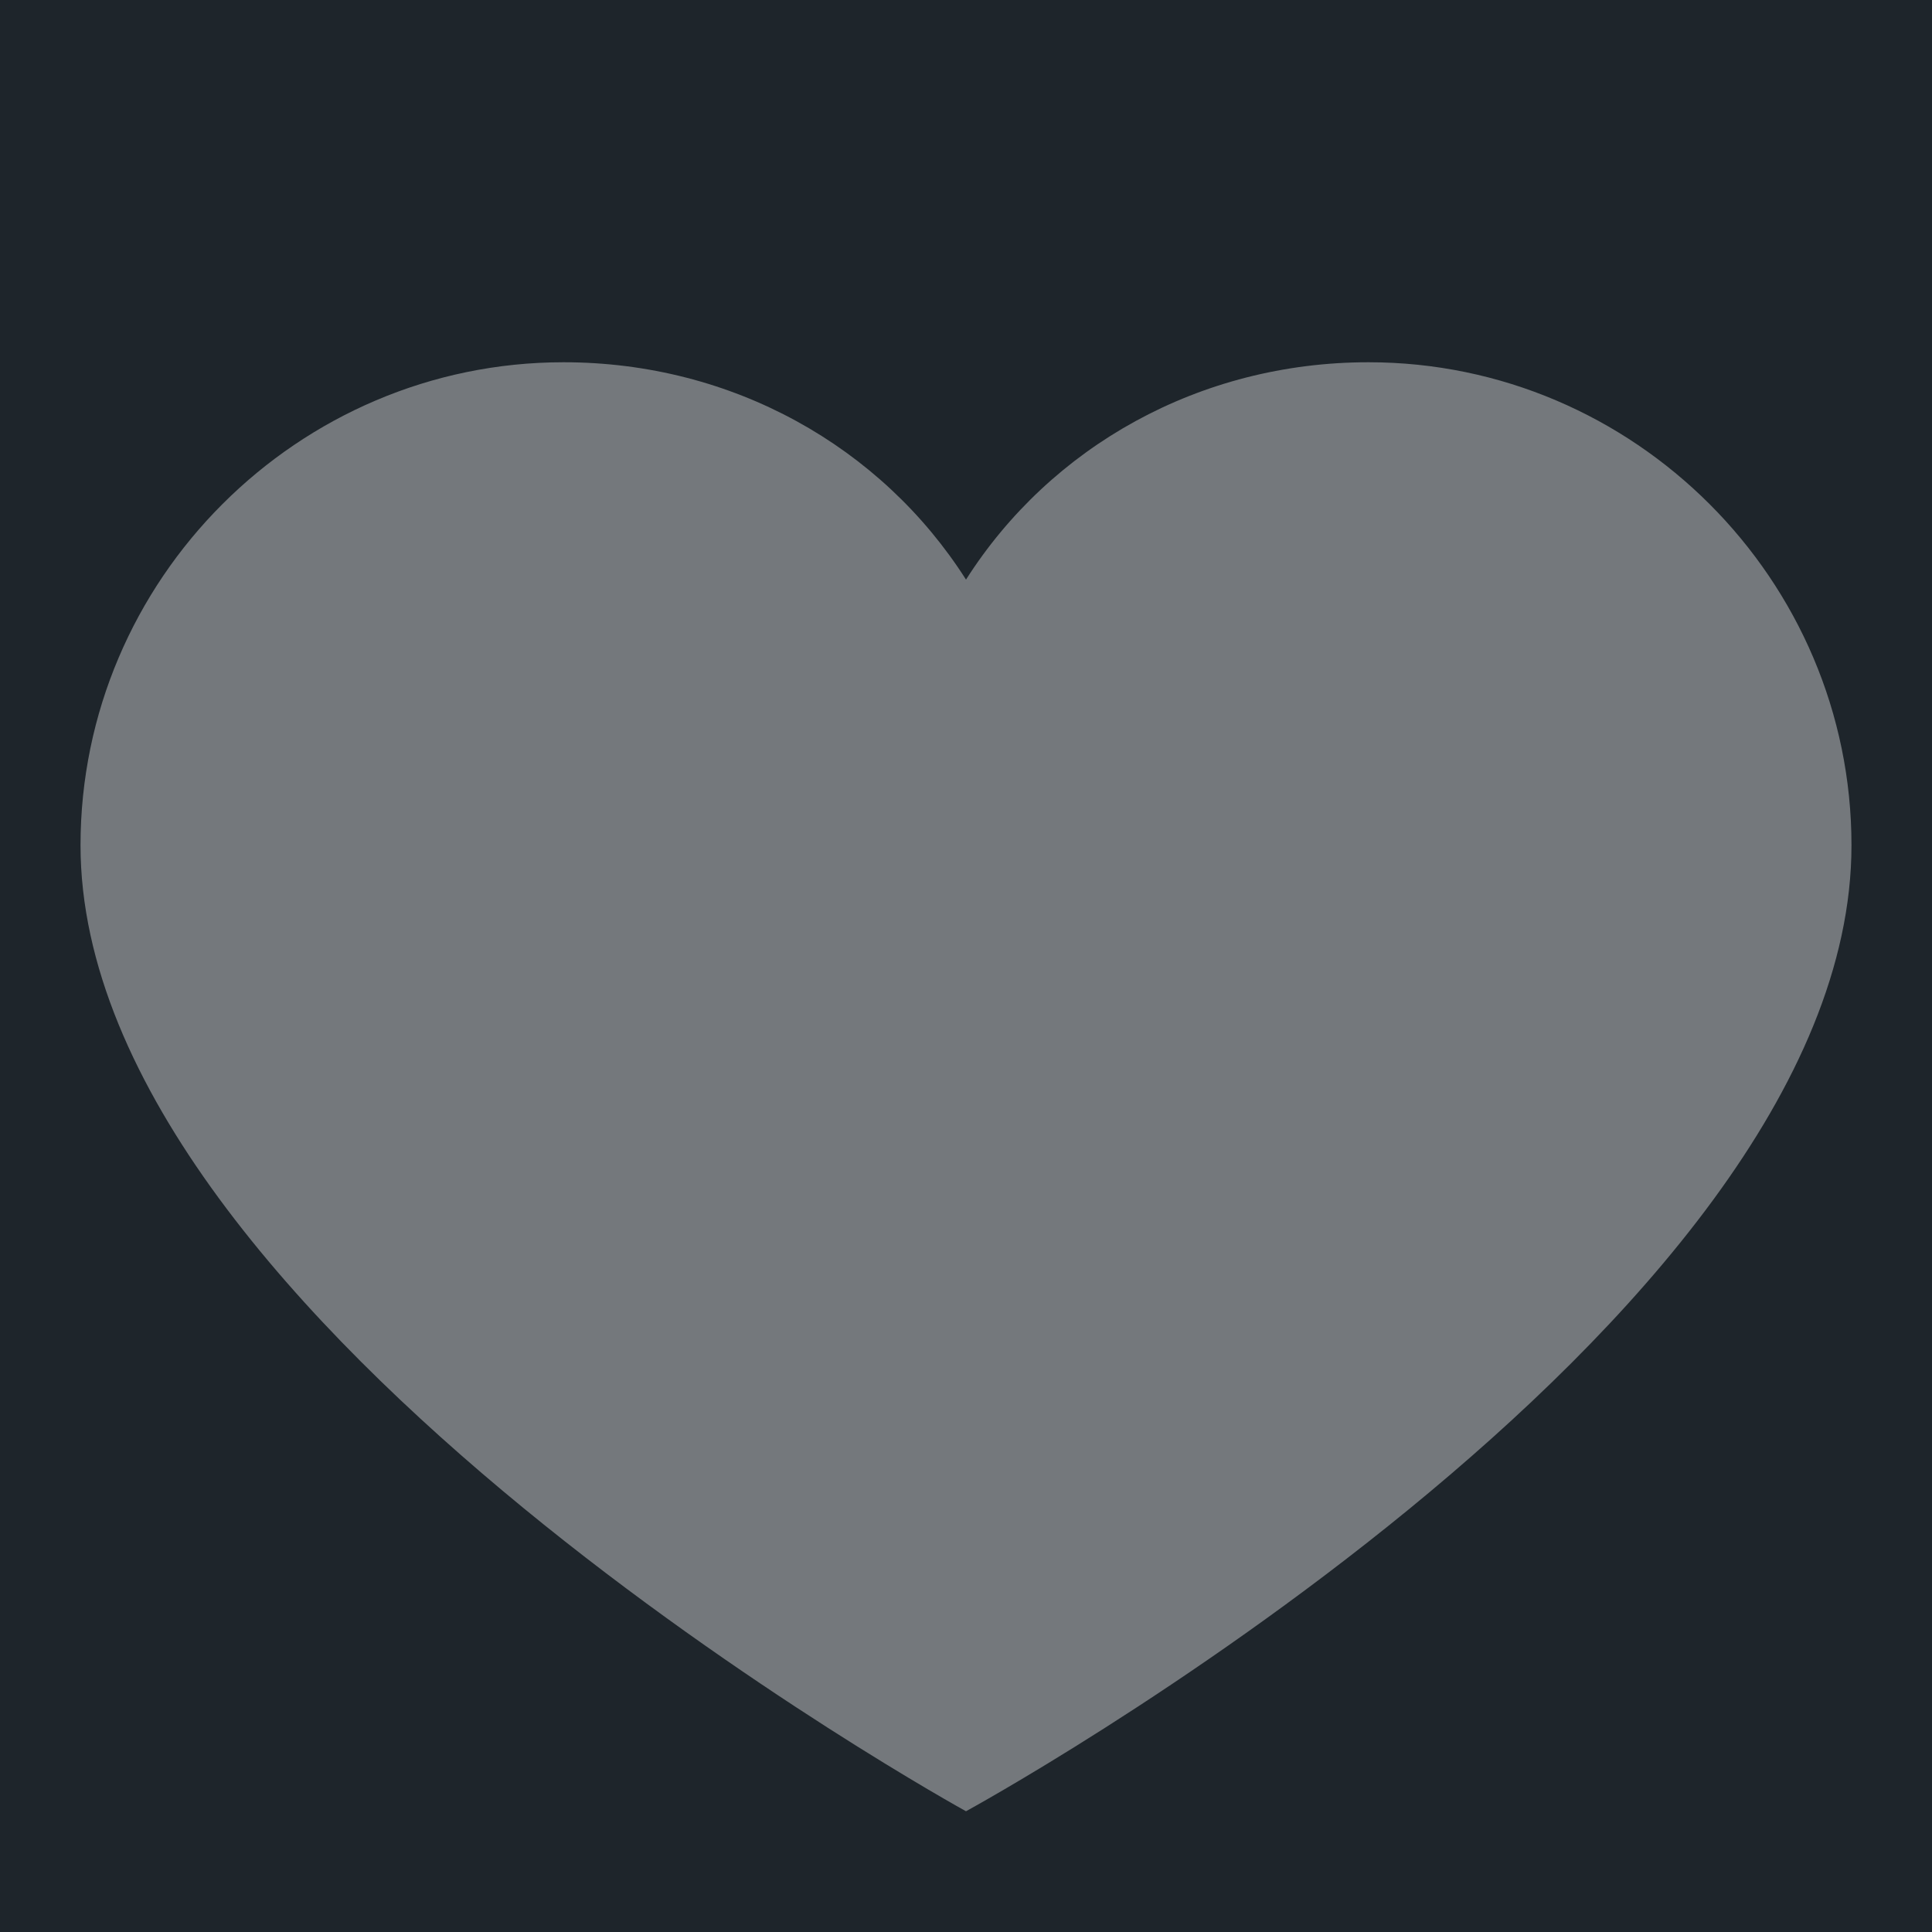 <svg width="28" height="28" viewBox="0 0 28 28" fill="none" xmlns="http://www.w3.org/2000/svg">
<rect width="28" height="28" fill="#E5E5E5"/>
<g id="Desktop" clip-path="url(#clip0_0_1)">
<rect width="1444" height="5252" transform="translate(-148 -1383)" fill="#1E252B"/>
<g id="popular">
<g id="item">
<g id="Group 1386">
<rect id="Rectangle 5" x="-40" y="-226" width="392" height="294" rx="15" fill="#1E252B"/>
<g id="Group 1385">
<g id="Group 1383">
<g id="Group 1378">
<g id="Group 1376">
<rect id="Rectangle 320" x="-7" y="-7" width="42" height="42" rx="8" fill="#1E252B"/>
<g id="flat-color-icons:like">
<path id="Vector" d="M19.833 5.25C17.383 5.25 15.225 6.475 14 8.4C12.775 6.475 10.617 5.25 8.167 5.25C4.317 5.25 1.167 8.4 1.167 12.25C1.167 19.192 14 26.25 14 26.25C14 26.25 26.833 19.25 26.833 12.25C26.833 8.4 23.683 5.25 19.833 5.25Z" fill="white" fill-opacity="0.38"/>
</g>
</g>
</g>
</g>
</g>
</g>
</g>
</g>
</g>
<defs>
<clipPath id="clip0_0_1">
<rect width="1444" height="5252" fill="white" transform="translate(-148 -1383)"/>
</clipPath>
</defs>
</svg>
